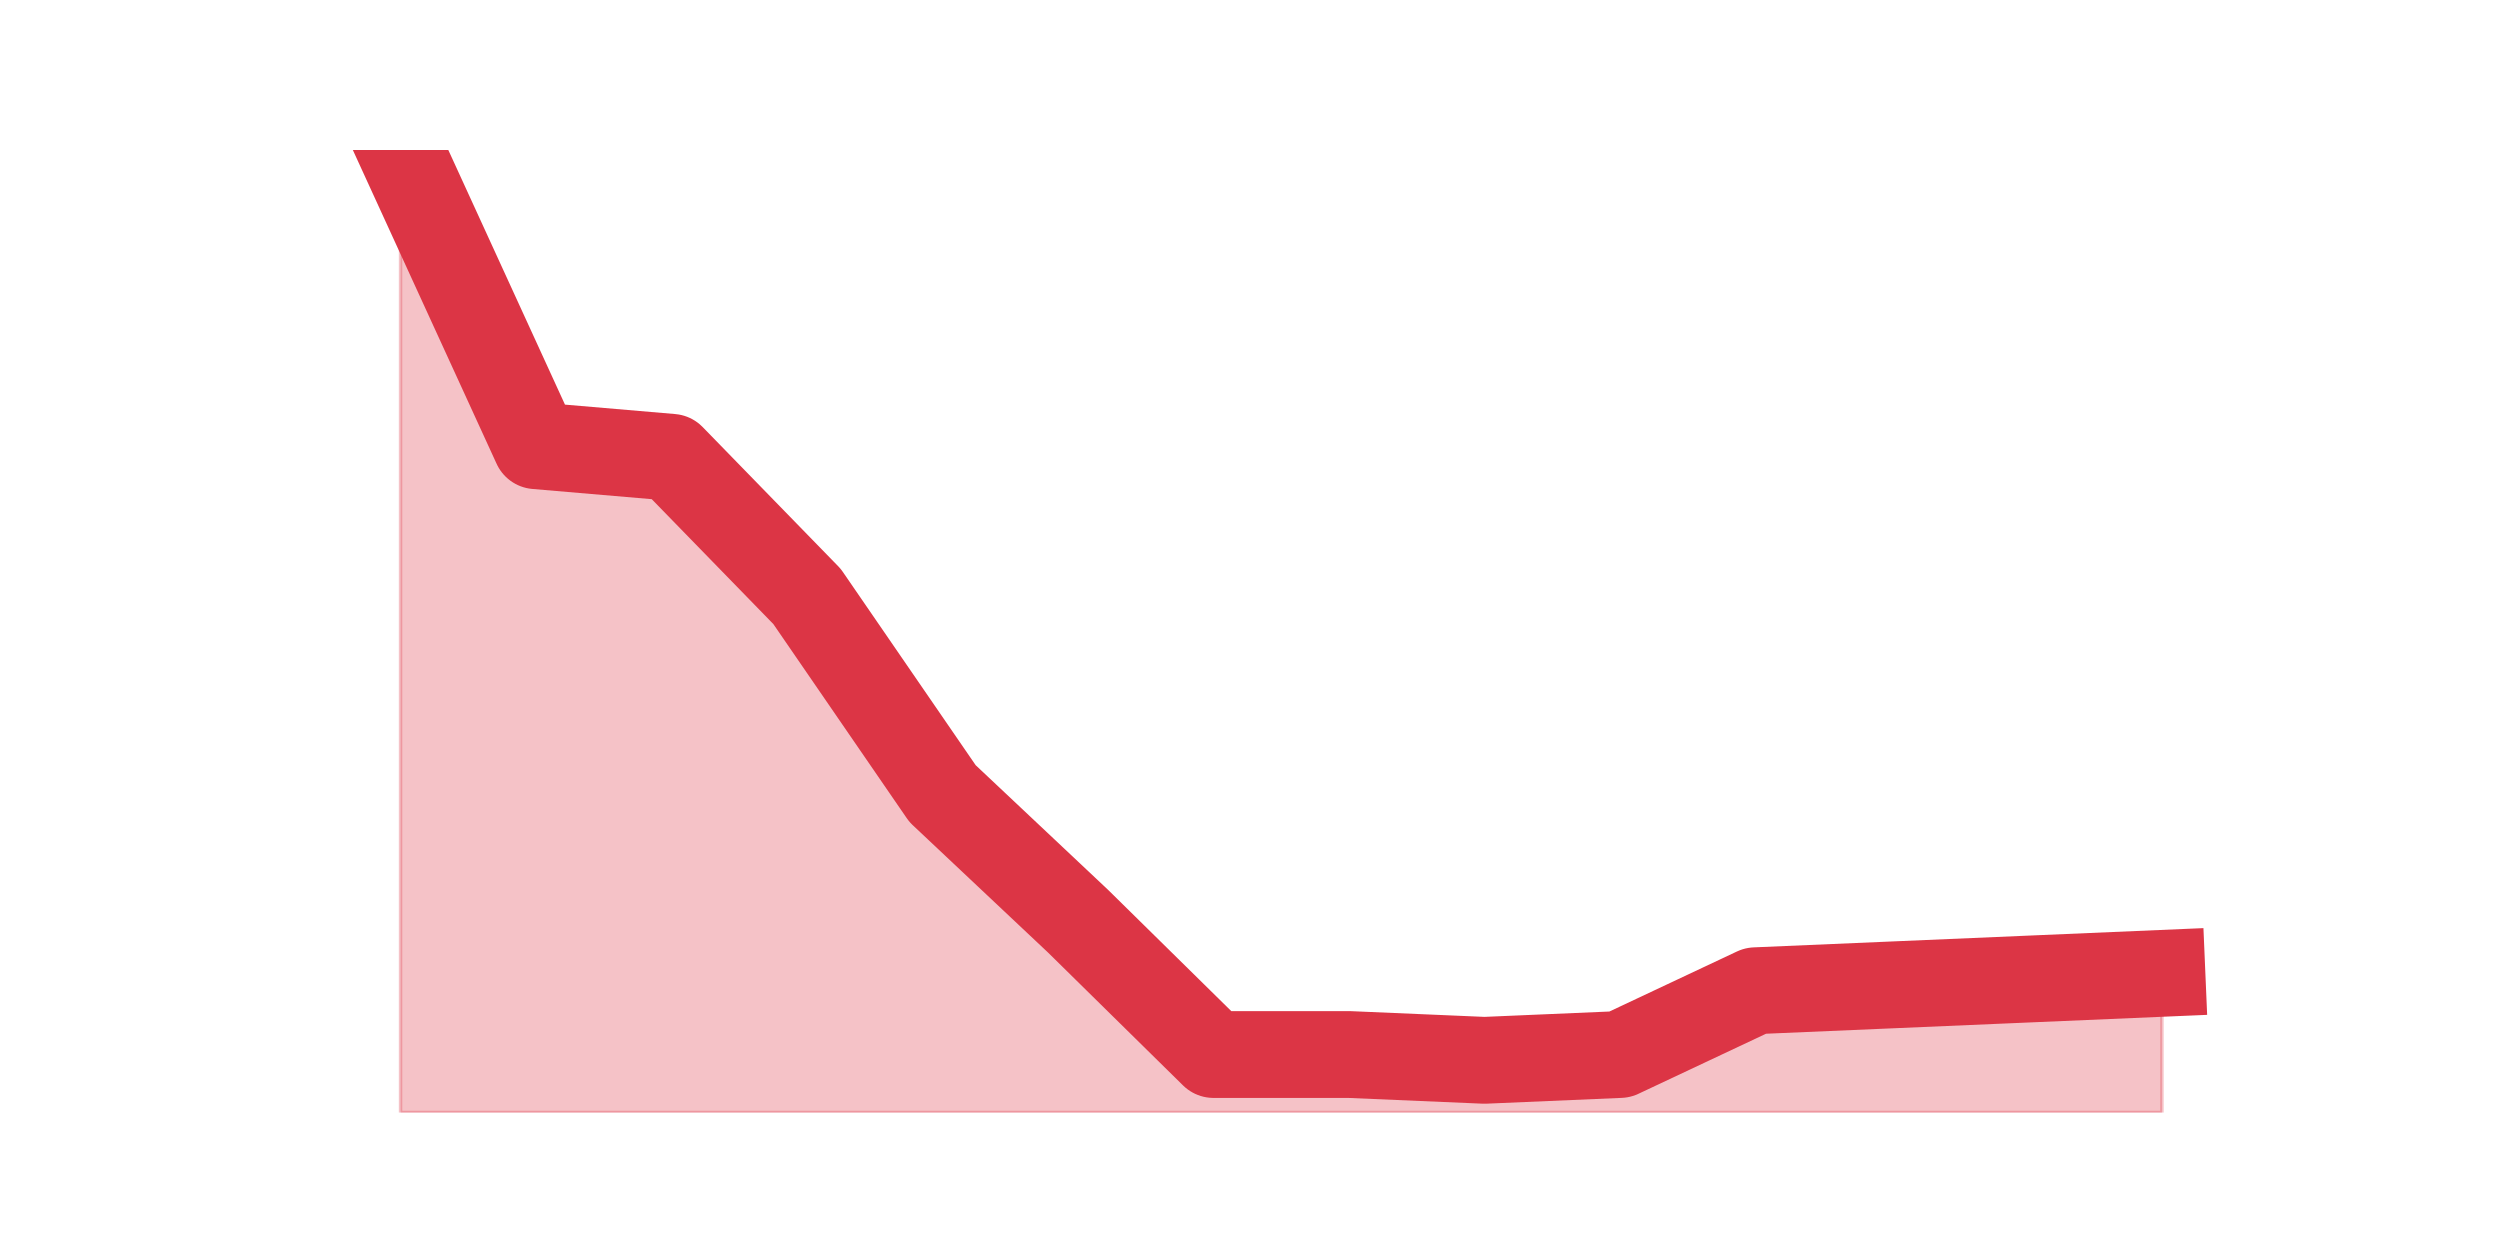 <?xml version="1.0" encoding="utf-8" standalone="no"?>
<!DOCTYPE svg PUBLIC "-//W3C//DTD SVG 1.1//EN"
  "http://www.w3.org/Graphics/SVG/1.1/DTD/svg11.dtd">
<svg height="360pt" version="1.1" viewBox="0 0 720 360" width="720pt" xmlns="http://www.w3.org/2000/svg" xmlns:xlink="http://www.w3.org/1999/xlink">
 <defs>
  <style type="text/css">*{stroke-linecap:butt;stroke-linejoin:round;}</style>
 </defs>
 <g id="figure_1">
  <g id="patch_1">
   <path d="M 0 360 
L 720 360 
L 720 0 
L 0 0 
z
" style="fill:none;"/>
  </g>
  <g id="axes_1">
   <g id="matplotlib.axis_1"/>
   <g id="matplotlib.axis_2"/>
   <g id="PolyCollection_1">
    <defs>
     <path d="M 115.364 -316.8 
L 115.364 -39.6 
L 154.385 -39.6 
L 193.406 -39.6 
L 232.427 -39.6 
L 271.448 -39.6 
L 310.469 -39.6 
L 349.49 -39.6 
L 388.51 -39.6 
L 427.531 -39.6 
L 466.552 -39.6 
L 505.573 -39.6 
L 544.594 -39.6 
L 583.615 -39.6 
L 622.636 -39.6 
L 622.636 -79.677 
L 622.636 -79.677 
L 583.615 -78.007 
L 544.594 -76.337 
L 505.573 -74.667 
L 466.552 -56.299 
L 427.531 -54.629 
L 388.51 -56.299 
L 349.49 -56.299 
L 310.469 -94.706 
L 271.448 -131.443 
L 232.427 -188.219 
L 193.406 -228.296 
L 154.385 -231.636 
L 115.364 -316.8 
z
" id="m1c9f101b2c" style="stroke:#dc3545;stroke-opacity:0.3;"/>
    </defs>
    <g clip-path="url(#p10d9f44665)">
     <use style="fill:#dc3545;fill-opacity:0.3;stroke:#dc3545;stroke-opacity:0.3;" x="0" xlink:href="#m1c9f101b2c" y="360"/>
    </g>
   </g>
   <g id="line2d_1">
    <path clip-path="url(#p10d9f44665)" d="M 115.364 43.2 
L 154.385 128.364 
L 193.406 131.704 
L 232.427 171.781 
L 271.448 228.557 
L 310.469 265.294 
L 349.49 303.701 
L 388.51 303.701 
L 427.531 305.371 
L 466.552 303.701 
L 505.573 285.333 
L 544.594 283.663 
L 583.615 281.993 
L 622.636 280.323 
" style="fill:none;stroke:#dc3545;stroke-linecap:square;stroke-width:25;"/>
   </g>
  </g>
 </g>
 <defs>
  <clipPath id="p10d9f44665">
   <rect height="277.2" width="558" x="90" y="43.2"/>
  </clipPath>
 </defs>
</svg>
